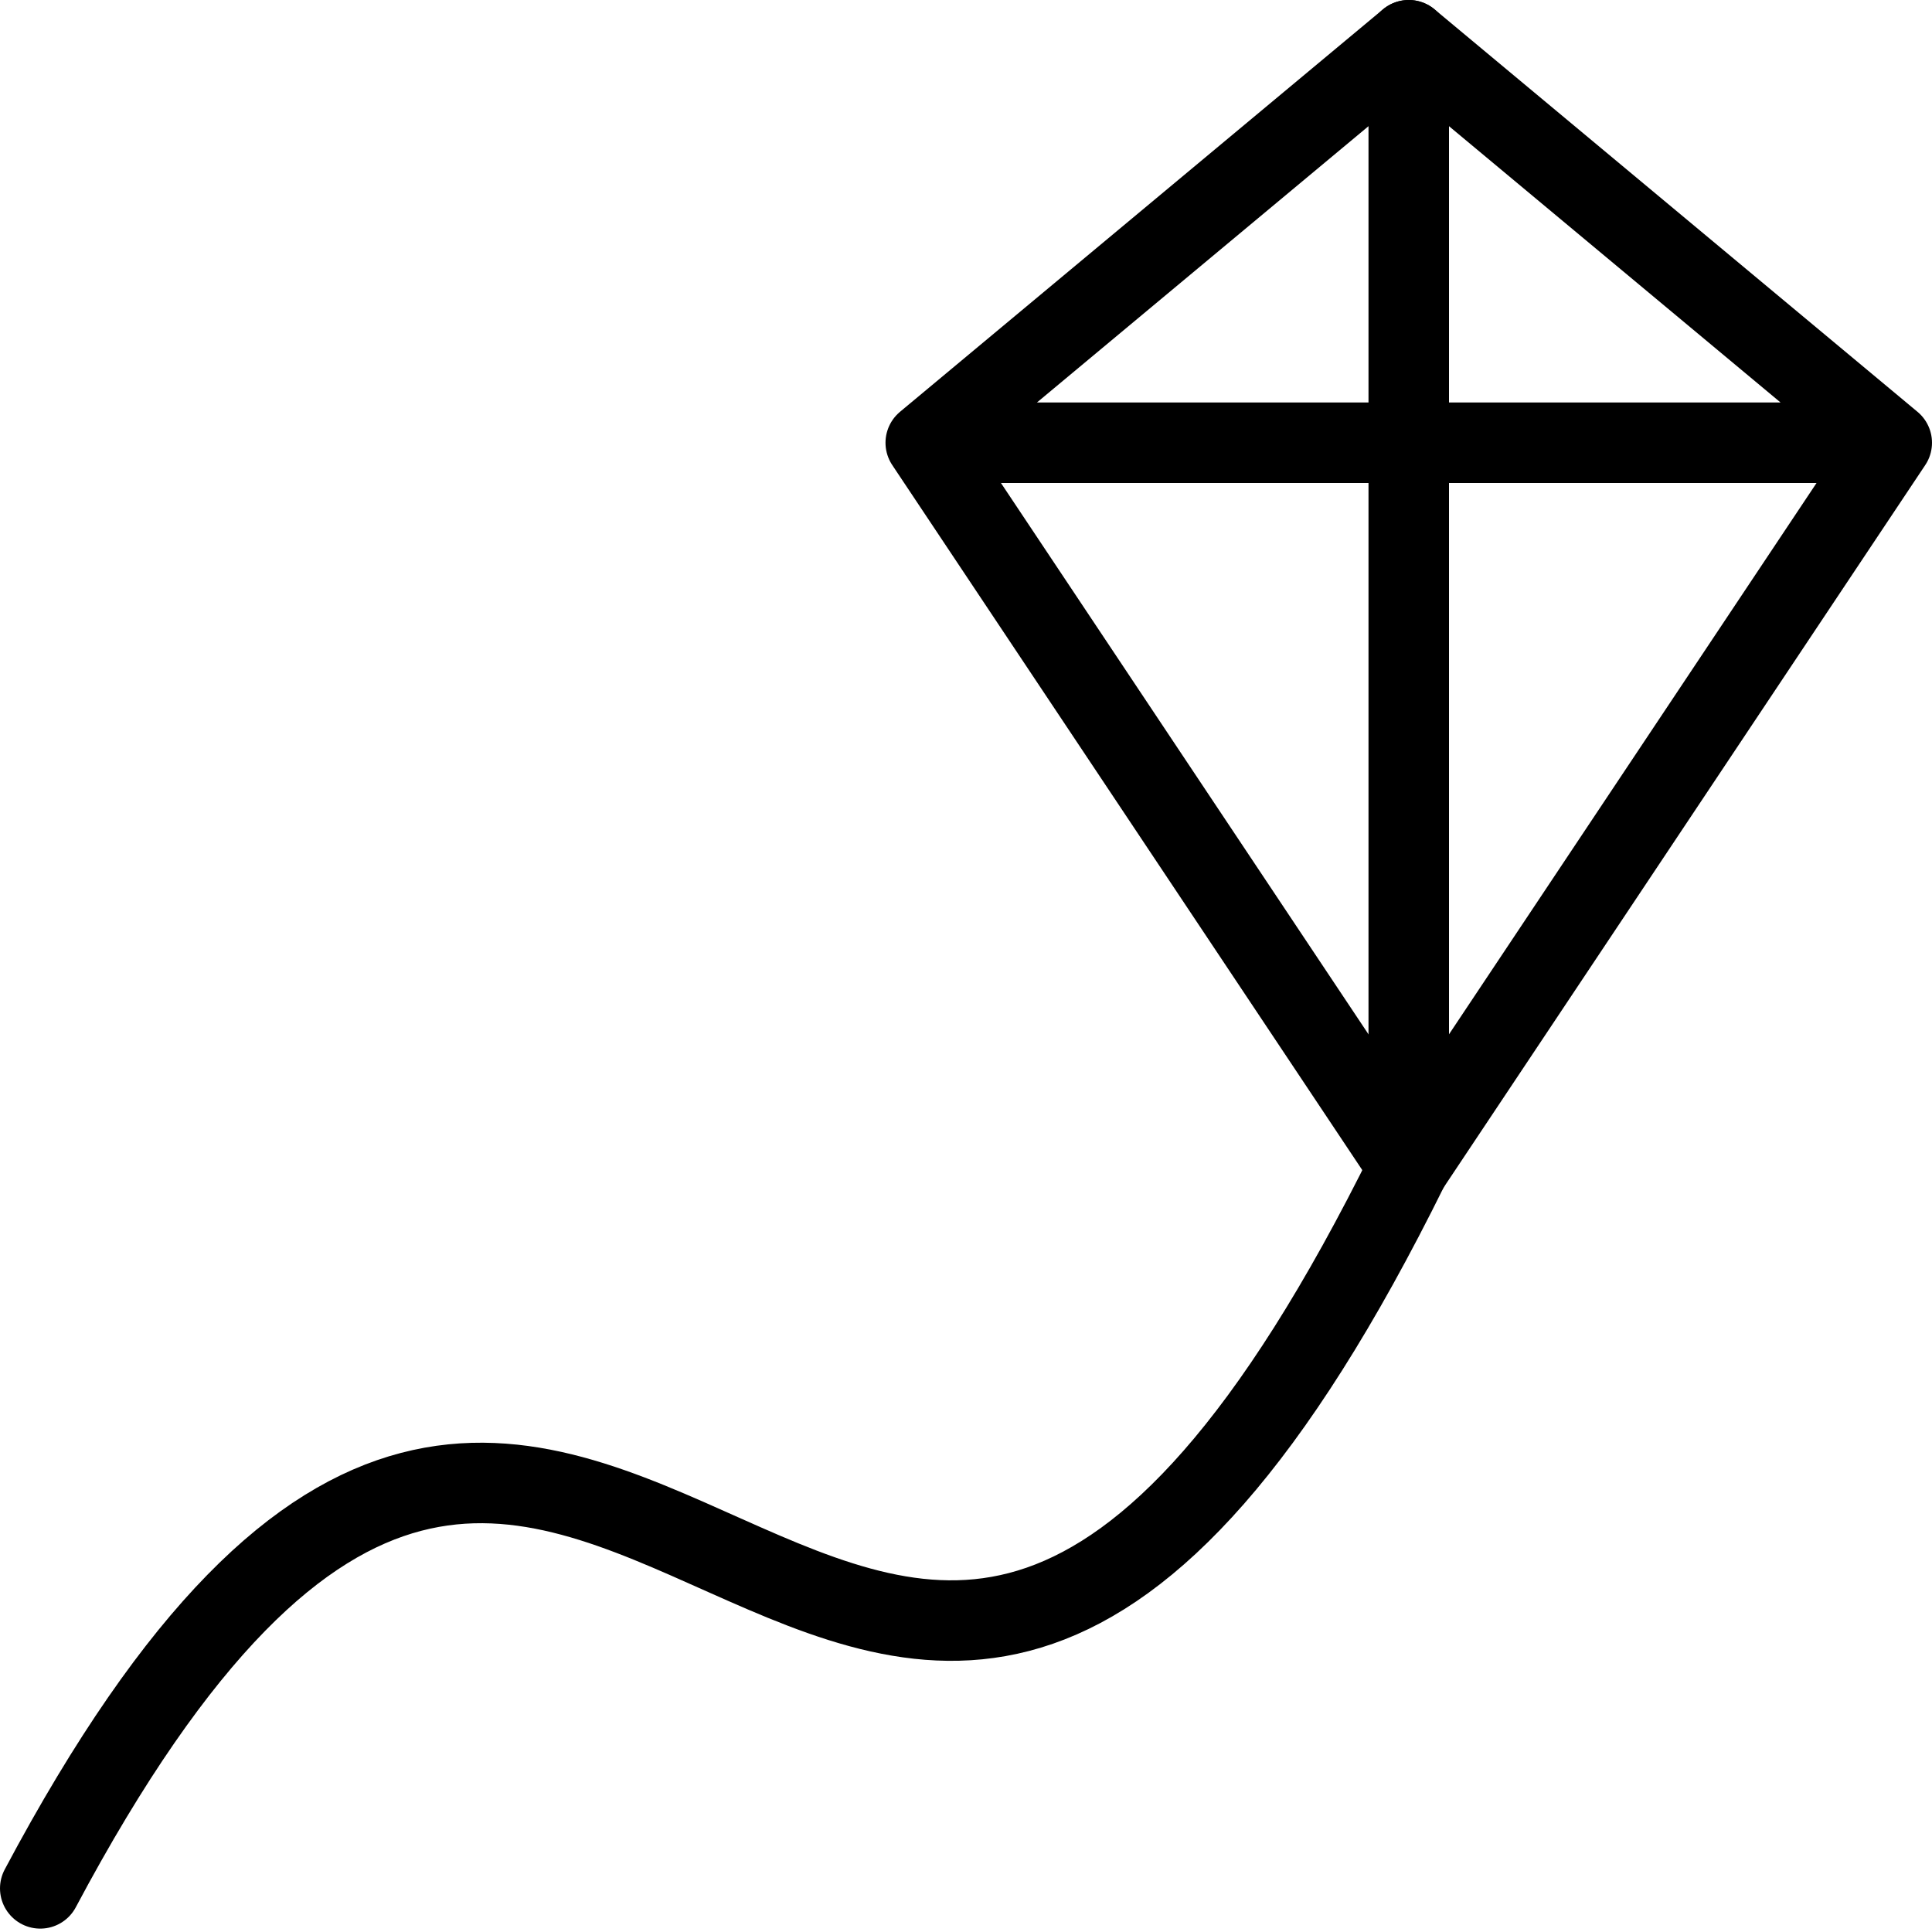 <svg xmlns="http://www.w3.org/2000/svg" viewBox="0 0 24 24" width="24" height="24"><g fill="none" stroke="#000" stroke-linecap="round" stroke-linejoin="round" stroke-miterlimit="10"><path d="M17.5.5l-6 5 6 9 6-9zm-6 5h12"/><path d="M17.5.5v14c-6.876 13.927-10.084-4.042-17 8.958"/></g><path fill="none" d="M0 0h24v24H0z"/></svg>